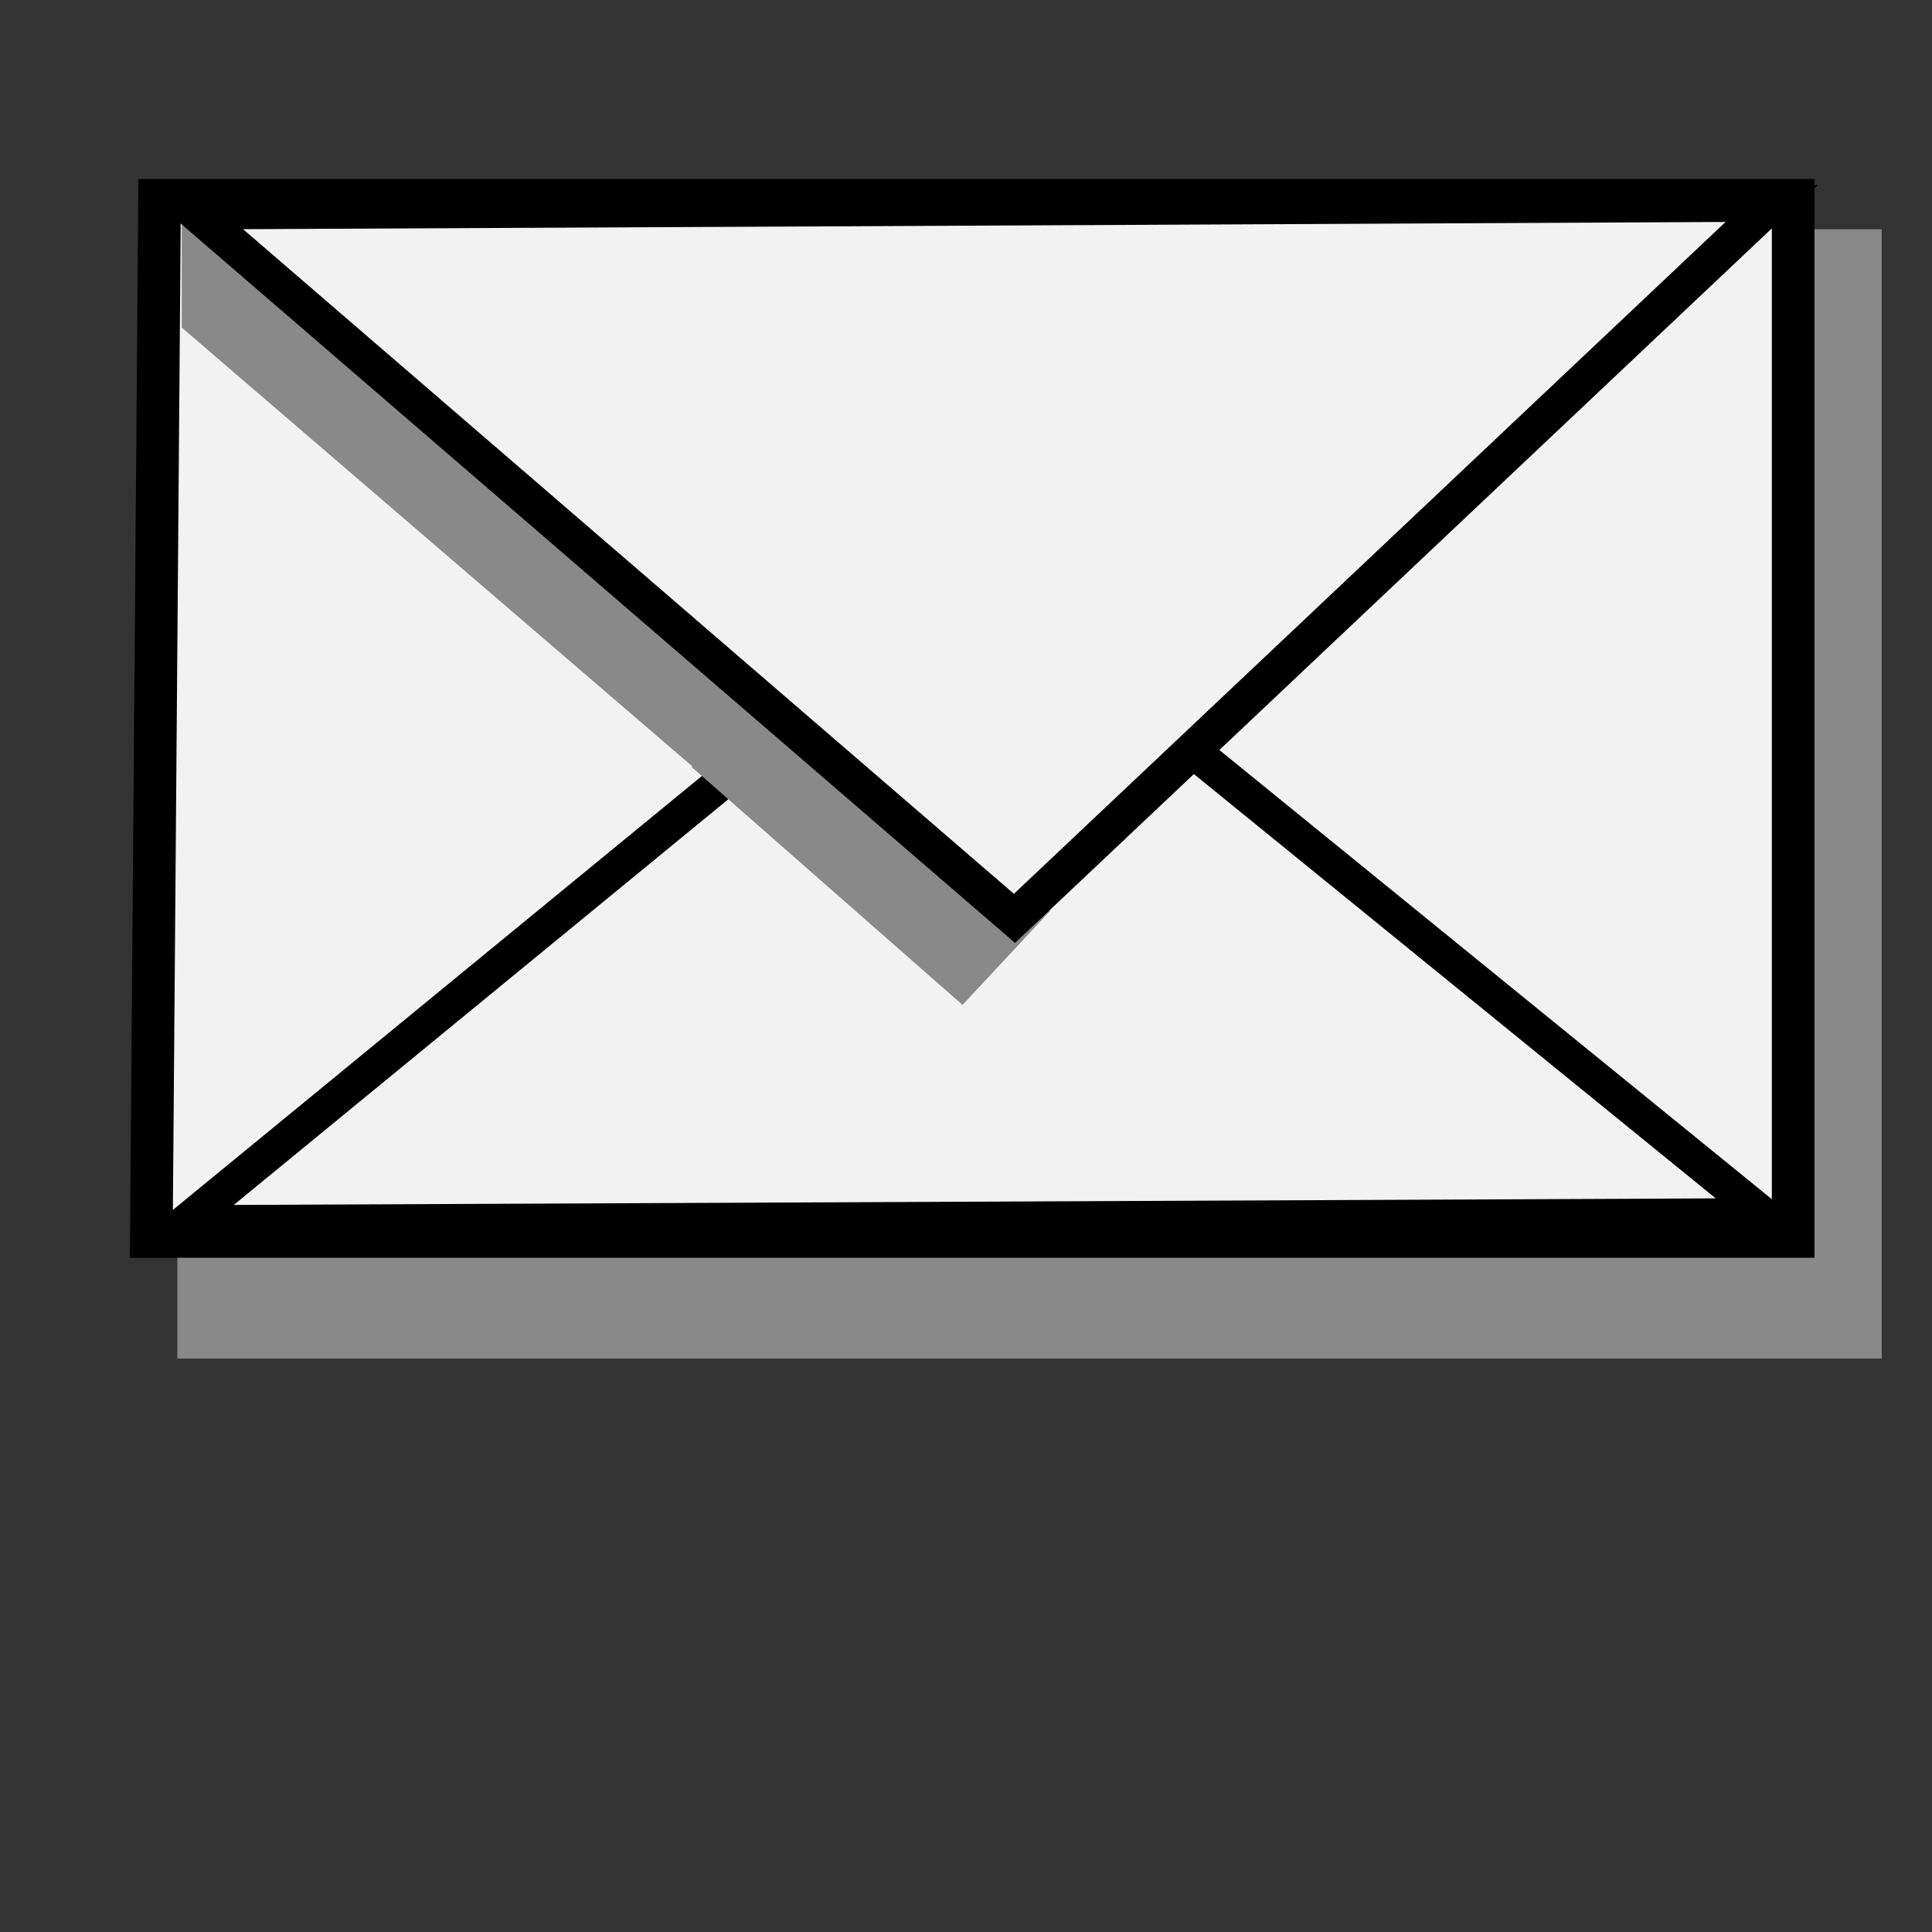 <?xml version="1.0" encoding="UTF-8" standalone="no"?>
<!-- Created with Inkscape (http://www.inkscape.org/) -->
<svg
   xmlns:dc="http://purl.org/dc/elements/1.1/"
   xmlns:cc="http://web.resource.org/cc/"
   xmlns:rdf="http://www.w3.org/1999/02/22-rdf-syntax-ns#"
   xmlns:svg="http://www.w3.org/2000/svg"
   xmlns="http://www.w3.org/2000/svg"
   xmlns:sodipodi="http://sodipodi.sourceforge.net/DTD/sodipodi-0.dtd"
   xmlns:inkscape="http://www.inkscape.org/namespaces/inkscape"
   version="1.0"
   width="42"
   height="42"
   viewBox="0 0 44 44"
   id="Layer_1"
   xml:space="preserve"
   sodipodi:version="0.32"
   inkscape:version="0.44.1"
   sodipodi:docname="letterbox.svg"
   sodipodi:docbase="D:\devel\Symbian\SmartCaching\SmartGPX\data\SVG"><rect x="0" y="0" width="44" height="44" fill="#333333" stroke="none"/><sodipodi:namedview
   inkscape:window-height="653"
   inkscape:window-width="925"
   inkscape:pageshadow="2"
   inkscape:pageopacity="0.0"
   guidetolerance="10.0"
   gridtolerance="10.0"
   objecttolerance="10.0"
   borderopacity="1.0"
   bordercolor="#666666"
   pagecolor="#ffffff"
   id="base"
   width="42px"
   height="42px"
   inkscape:zoom="2.8284271"
   inkscape:cx="22.70027"
   inkscape:cy="8.2888635"
   inkscape:window-x="341"
   inkscape:window-y="305"
   inkscape:current-layer="Layer_1" /><defs
   id="defs4020" />


<rect
   style="opacity:1;fill:#898989;fill-opacity:1;fill-rule:evenodd;stroke:none;stroke-width:3.372;stroke-linecap:butt;stroke-linejoin:round;stroke-miterlimit:4;stroke-dasharray:none;stroke-dashoffset:0;stroke-opacity:1"
   id="rect3748"
   width="38.814"
   height="25.72"
   x="4.04"
   y="5.221" /><path
   style="fill:#f2f2f2;fill-opacity:1;fill-rule:evenodd;stroke:black;stroke-width:0.971px;stroke-linecap:butt;stroke-linejoin:miter;stroke-opacity:1"
   d="M 3.634,4.563 L 40.838,4.563 L 40.838,28.159 L 3.447,28.159 L 3.634,4.563 z "
   id="path2841" /><path
   id="path3734"
   d="M 40.183,27.683 L 22.215,13.074 L 4.212,27.842 L 40.183,27.683 z "
   style="fill:none;fill-opacity:0.75;fill-rule:evenodd;stroke:black;stroke-width:0.791px;stroke-linecap:butt;stroke-linejoin:miter;stroke-opacity:1"
   inkscape:transform-center-y="-5.1233127"
   inkscape:transform-center-x="0.01154844" /><path
   style="fill:#898989;fill-opacity:1;fill-rule:evenodd;stroke:none;stroke-width:0.722px;stroke-linecap:butt;stroke-linejoin:miter;stroke-opacity:1"
   d="M 4.139,4.642 L 4.139,7.46 L 20.884,21.851 L 20.884,19.295 L 4.139,4.642 z "
   id="path3738" /><path
   style="fill:#898989;fill-opacity:1;fill-rule:evenodd;stroke:none;stroke-width:1px;stroke-linecap:butt;stroke-linejoin:miter;stroke-opacity:1"
   d="M 17.888,15.178 L 15.753,17.47 L 21.921,22.886 L 23.919,20.742 L 17.888,15.178 z "
   id="path3742" /><path
   style="fill:#f2f2f2;fill-opacity:1;fill-rule:evenodd;stroke:black;stroke-width:0.83px;stroke-linecap:butt;stroke-linejoin:miter;stroke-opacity:1"
   d="M 4.425,4.81 L 23.104,20.915 L 40.348,4.635 L 4.425,4.81 z "
   id="path3732"
   inkscape:transform-center-y="7.5803236"
   inkscape:transform-center-x="-0.18011434" /></svg>